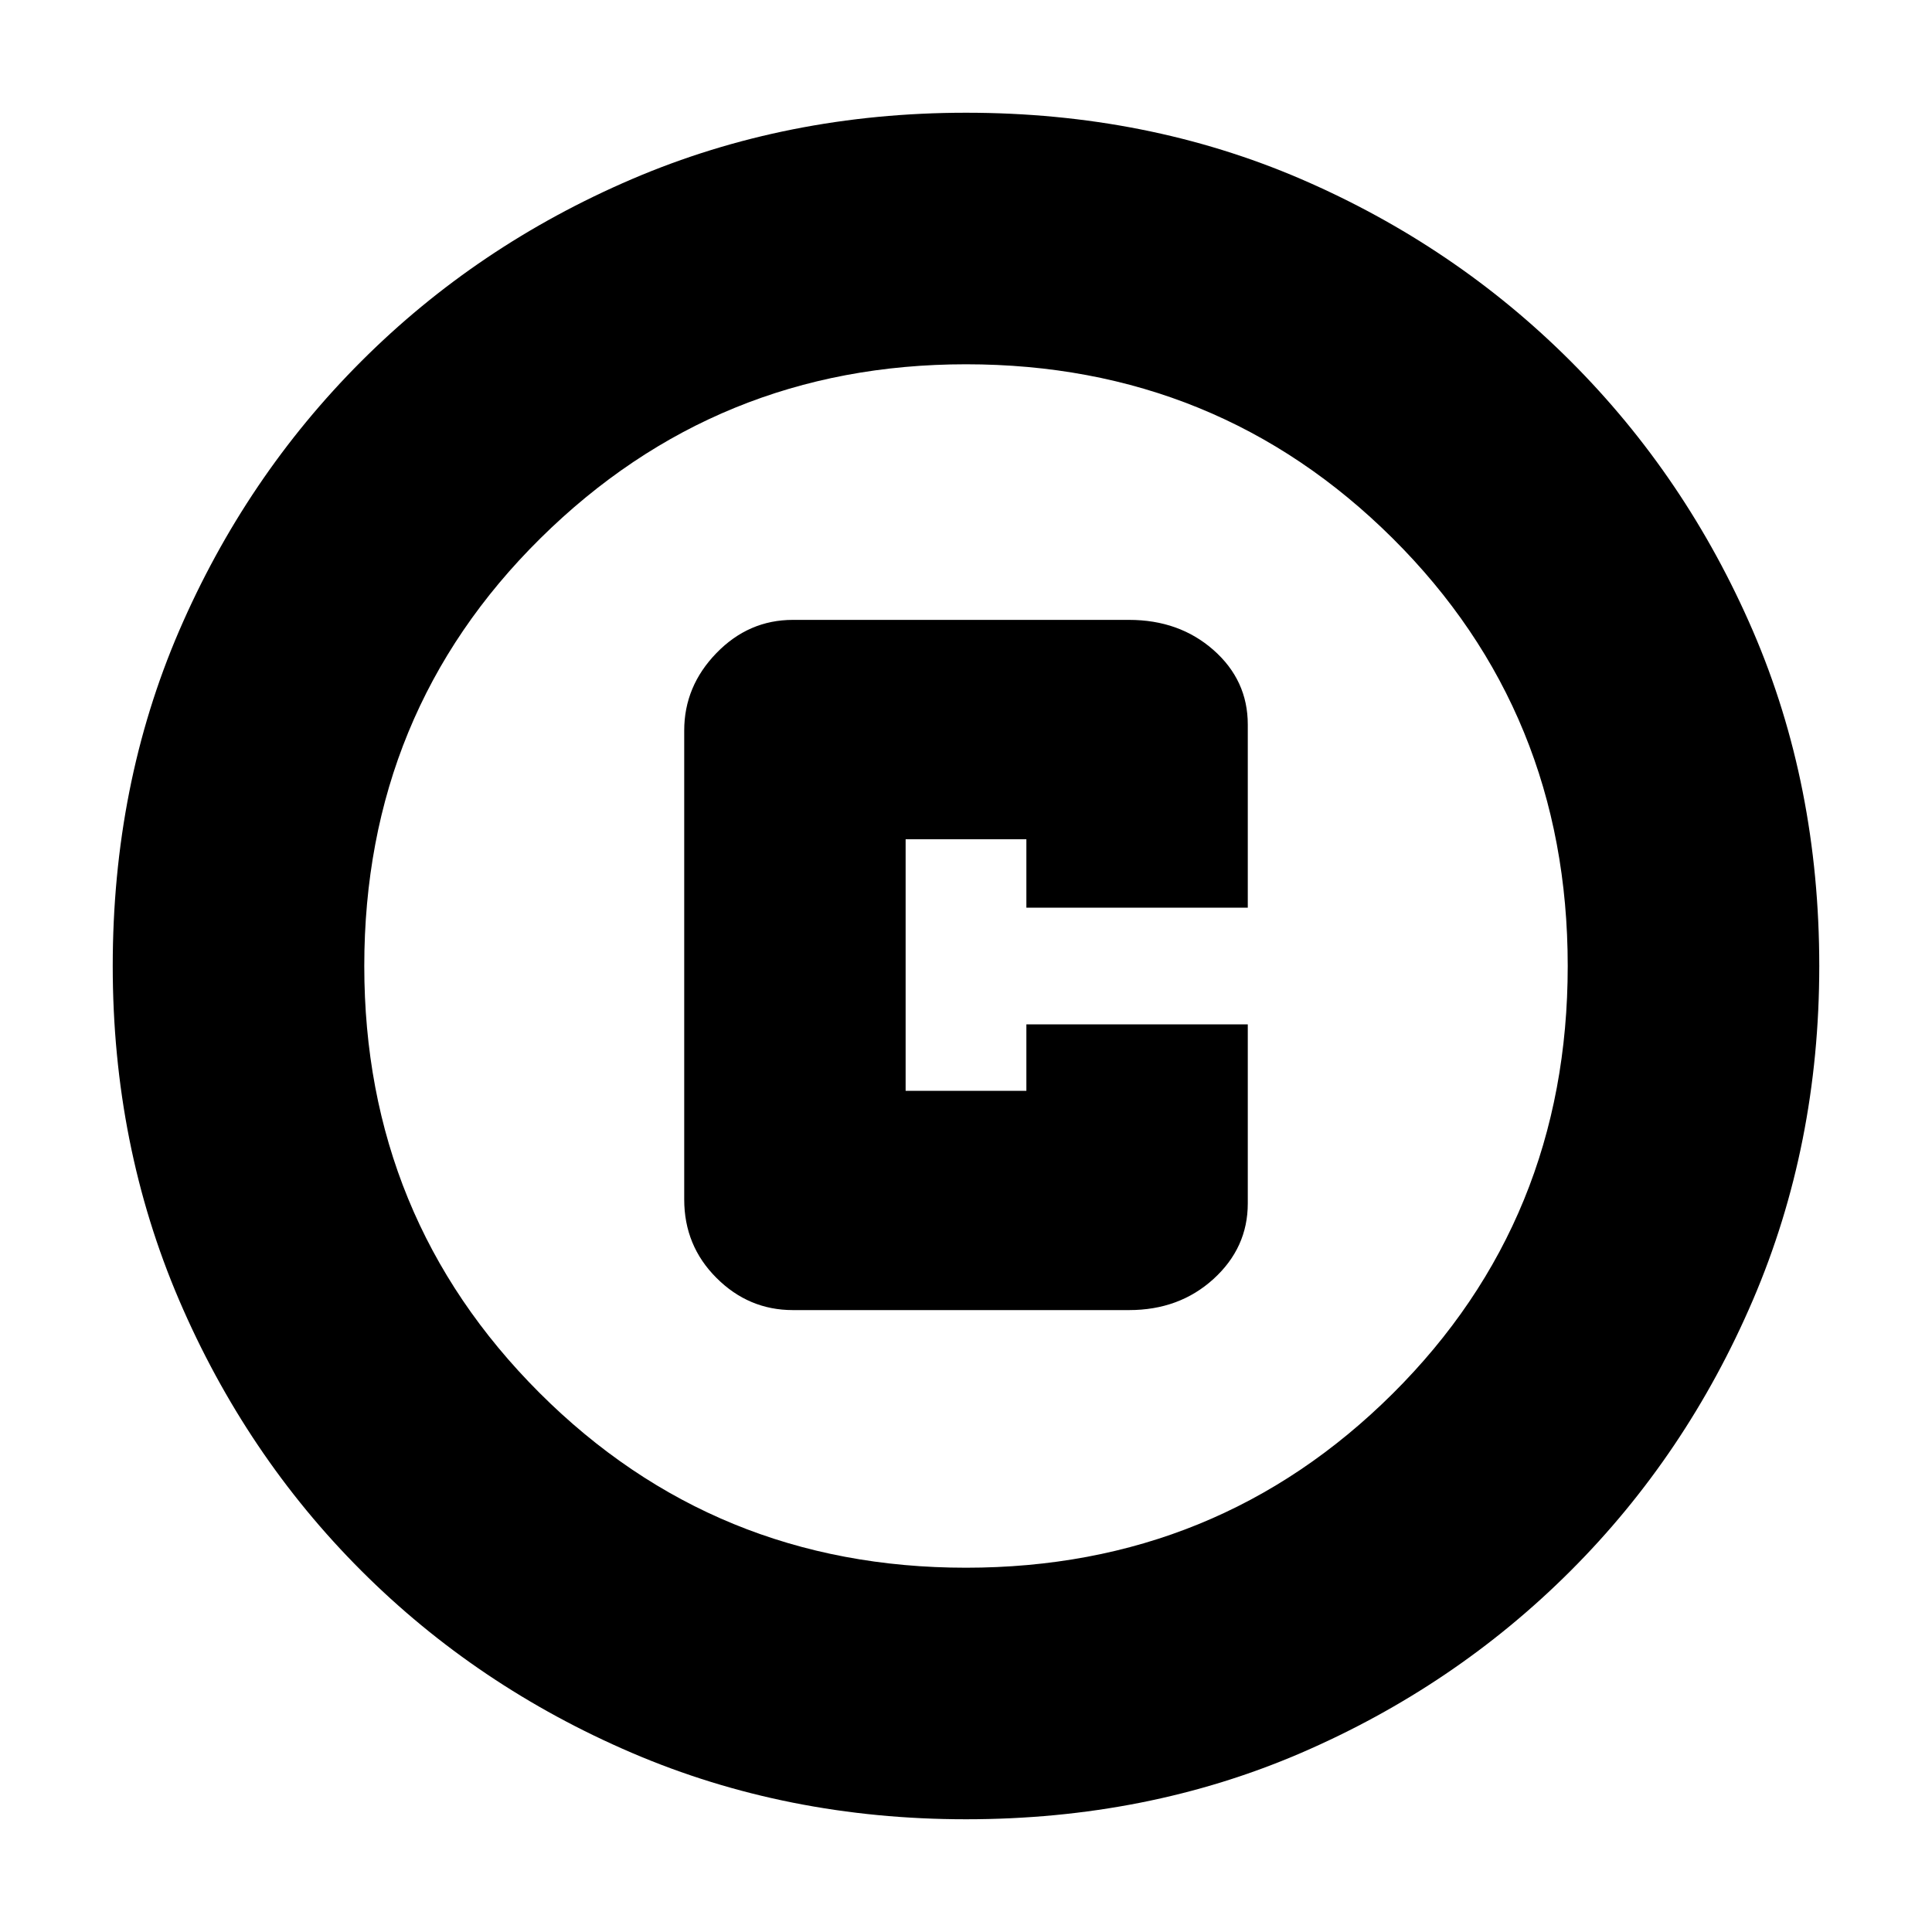 <svg xmlns="http://www.w3.org/2000/svg" height="20" width="20"><path d="M8.208 13.562H11.688Q12.208 13.562 12.562 13.24Q12.917 12.917 12.917 12.458V10.604H10.625V11.292H9.375V8.688H10.625V9.396H12.917V7.5Q12.917 7.042 12.562 6.729Q12.208 6.417 11.688 6.417H8.208Q7.75 6.417 7.417 6.76Q7.083 7.104 7.083 7.562V12.417Q7.083 12.896 7.417 13.229Q7.75 13.562 8.208 13.562ZM10 18.833Q8.146 18.833 6.542 18.146Q4.938 17.458 3.74 16.26Q2.542 15.062 1.854 13.458Q1.167 11.854 1.167 10Q1.167 8.125 1.854 6.531Q2.542 4.938 3.74 3.74Q4.938 2.542 6.542 1.854Q8.146 1.167 10 1.167Q11.875 1.167 13.469 1.854Q15.062 2.542 16.26 3.74Q17.458 4.938 18.146 6.531Q18.833 8.125 18.833 10Q18.833 11.854 18.146 13.458Q17.458 15.062 16.26 16.26Q15.062 17.458 13.469 18.146Q11.875 18.833 10 18.833ZM10 10Q10 10 10 10Q10 10 10 10Q10 10 10 10Q10 10 10 10Q10 10 10 10Q10 10 10 10Q10 10 10 10Q10 10 10 10ZM10 16.229Q12.604 16.229 14.417 14.427Q16.229 12.625 16.229 10Q16.229 7.375 14.417 5.573Q12.604 3.771 10 3.771Q7.417 3.771 5.594 5.573Q3.771 7.375 3.771 10Q3.771 12.604 5.583 14.417Q7.396 16.229 10 16.229Z"/></svg>